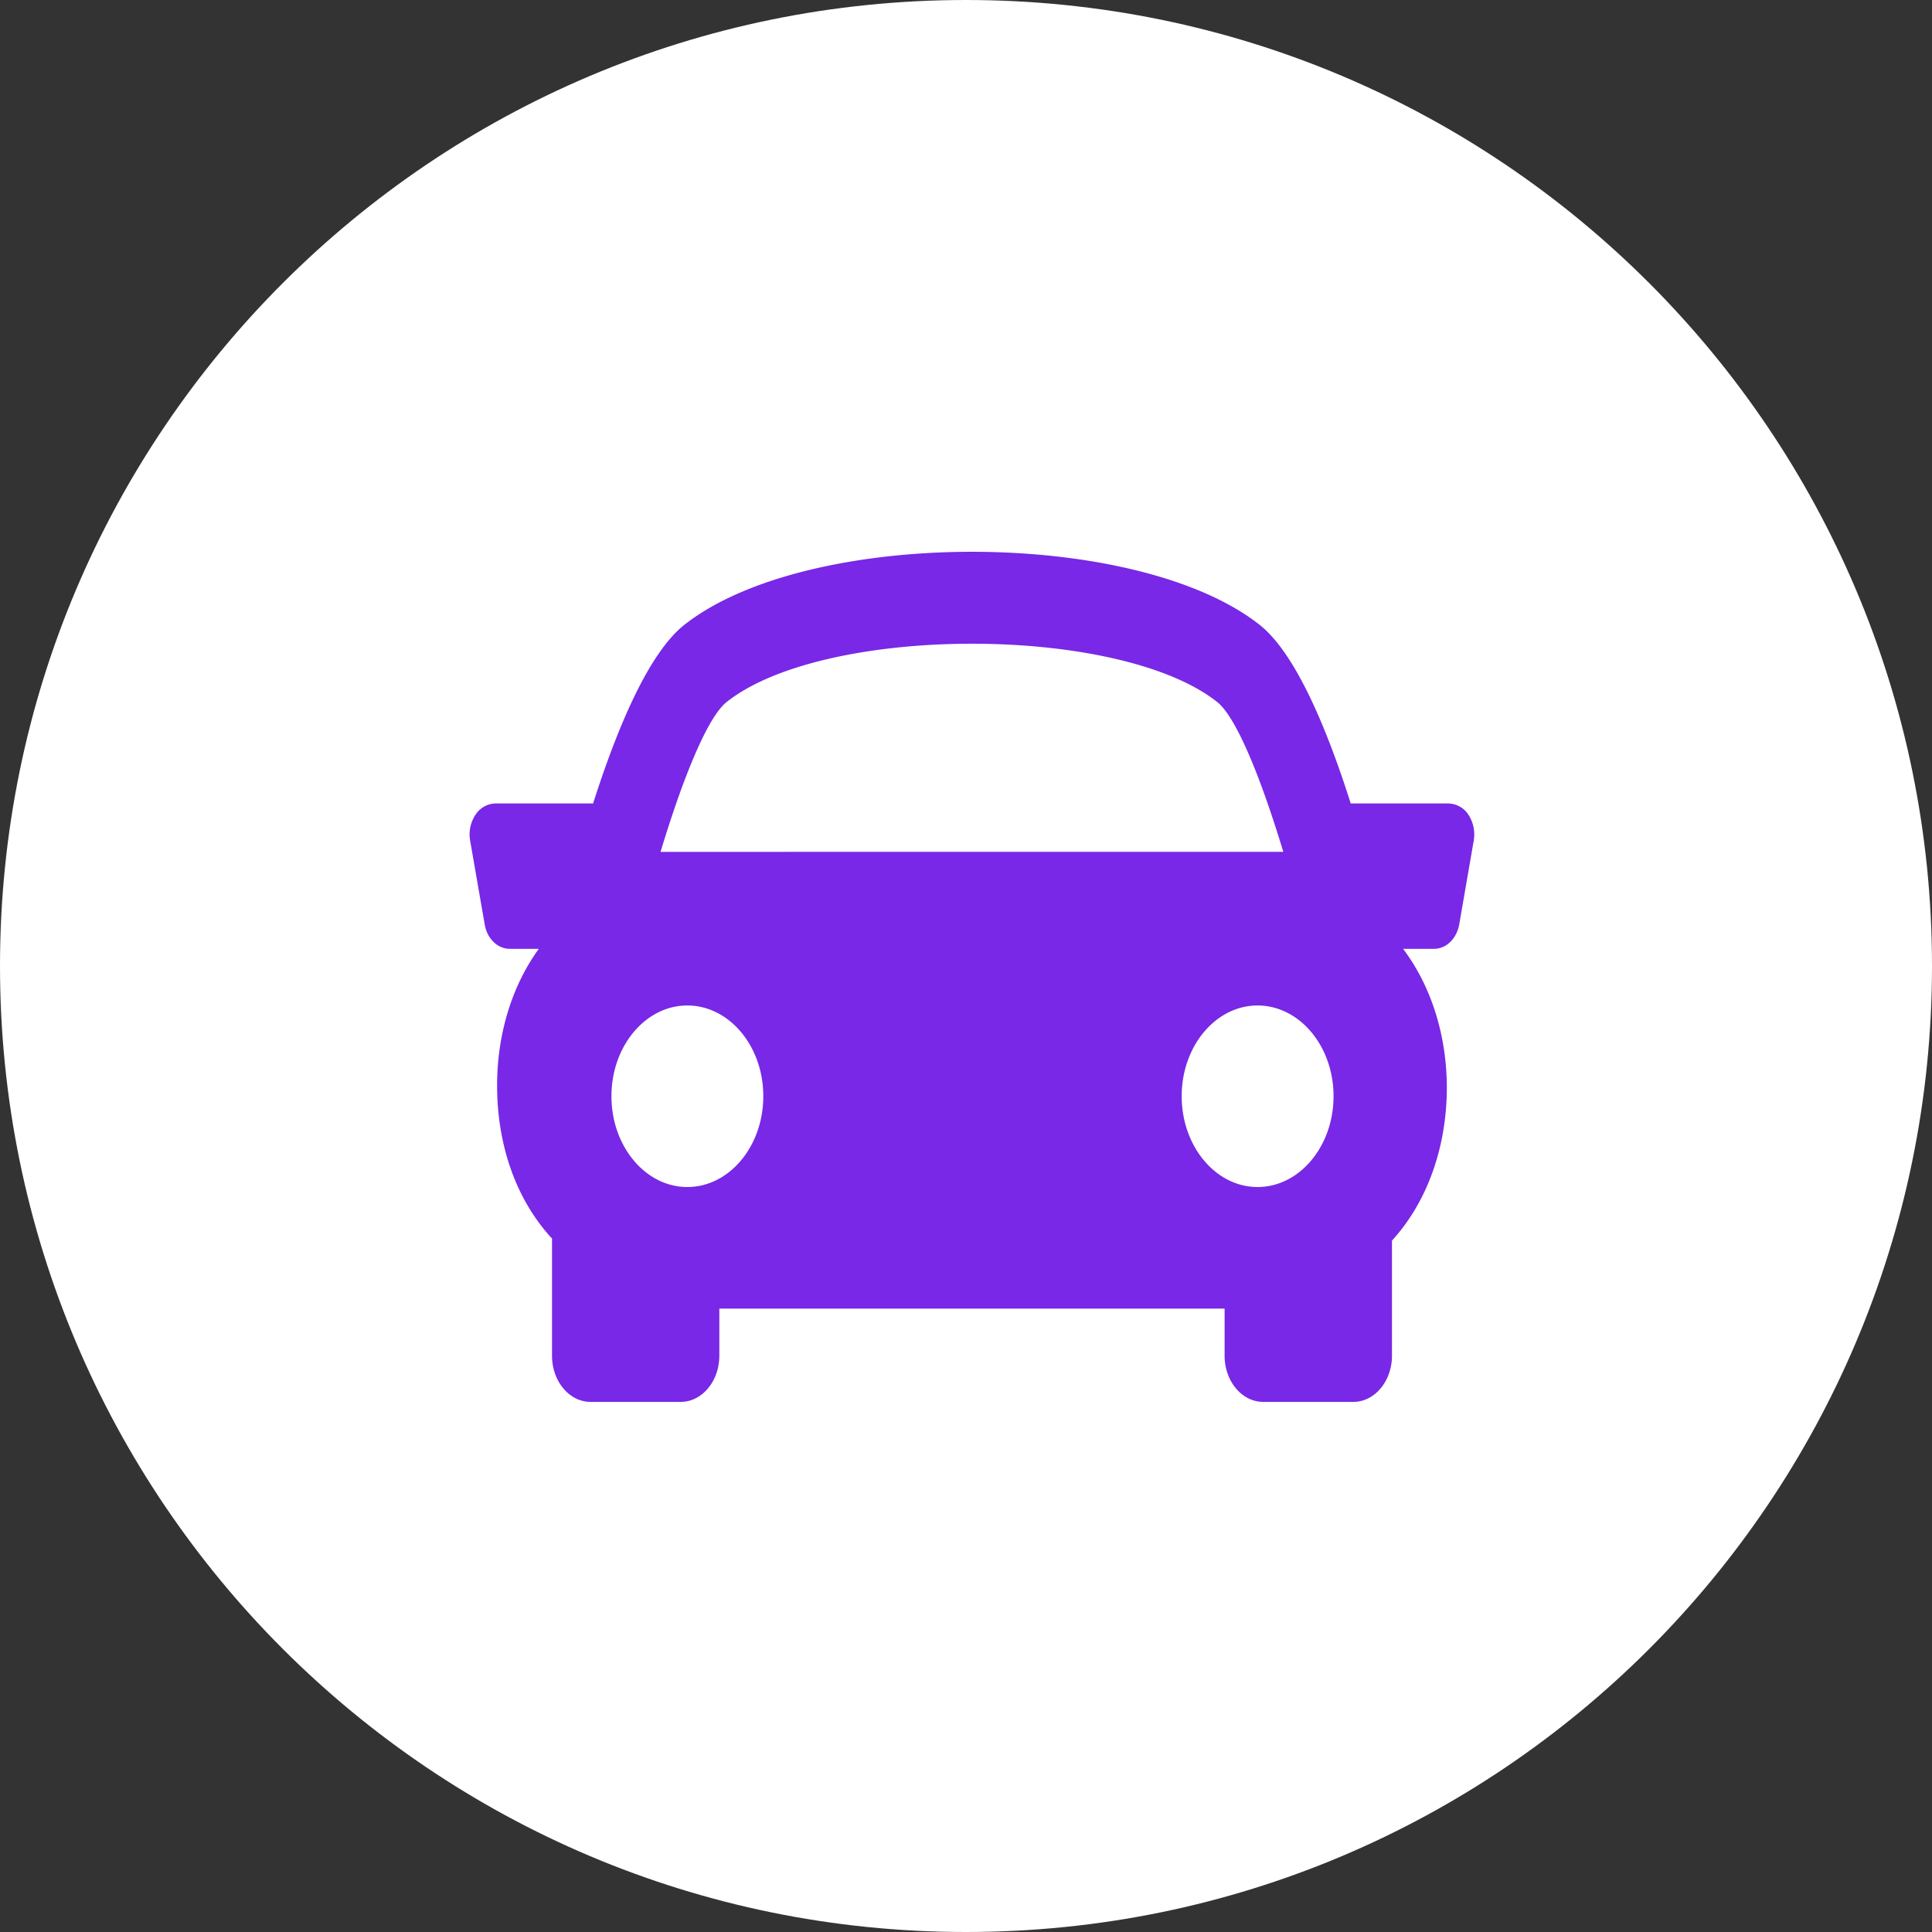 <svg width="50" height="50" viewBox="0 0 50 50" fill="none" xmlns="http://www.w3.org/2000/svg"><rect x="0" y="0" width="50" height="50" fill="#333333" stroke="none"/><path fill-rule="evenodd" clip-rule="evenodd" d="M25 0c13.807 0 25 11.193 25 25S38.807 50 25 50 0 38.807 0 25 11.193 0 25 0Z" fill="#fff"/><path fill-rule="evenodd" clip-rule="evenodd" d="M38.006 21.09a.634.634 0 0 0-.517-.296h-2.532c-.624-1.966-1.437-3.897-2.36-4.625-3.198-2.518-11.686-2.518-14.884 0-.924.728-1.736 2.659-2.364 4.625H12.82a.631.631 0 0 0-.517.296.92.92 0 0 0-.136.665l.377 2.168c.061.369.334.633.65.633h.75c-.724.999-1.076 2.258-1.079 3.513-.006 1.555.488 2.958 1.392 3.953.01.008.02.02.029.027v3.039c0 .656.446 1.193.998 1.193h2.334c.55 0 .998-.537.998-1.193v-1.221h13.077v1.221c0 .656.446 1.193.999 1.193h2.333c.55 0 .999-.537.999-1.193v-2.981c.955-1.045 1.413-2.487 1.42-3.929.004-1.297-.364-2.603-1.132-3.622h.8c.316 0 .588-.264.653-.633l.375-2.168a.939.939 0 0 0-.134-.665Zm-19.195-2.927c2.548-2.005 10.139-2.005 12.684 0 .498.389 1.134 1.959 1.717 3.883H17.095c.582-1.924 1.218-3.494 1.716-3.883ZM17.787 30.72c-1.082 0-1.963-1.053-1.963-2.351 0-1.295.881-2.347 1.963-2.347 1.086 0 1.967 1.052 1.967 2.347 0 1.298-.881 2.351-1.967 2.351Zm14.758 0c-1.082 0-1.963-1.053-1.963-2.351 0-1.295.881-2.347 1.963-2.347 1.086 0 1.967 1.052 1.967 2.347 0 1.298-.881 2.351-1.967 2.351Z" fill="#7828E6"/></svg>